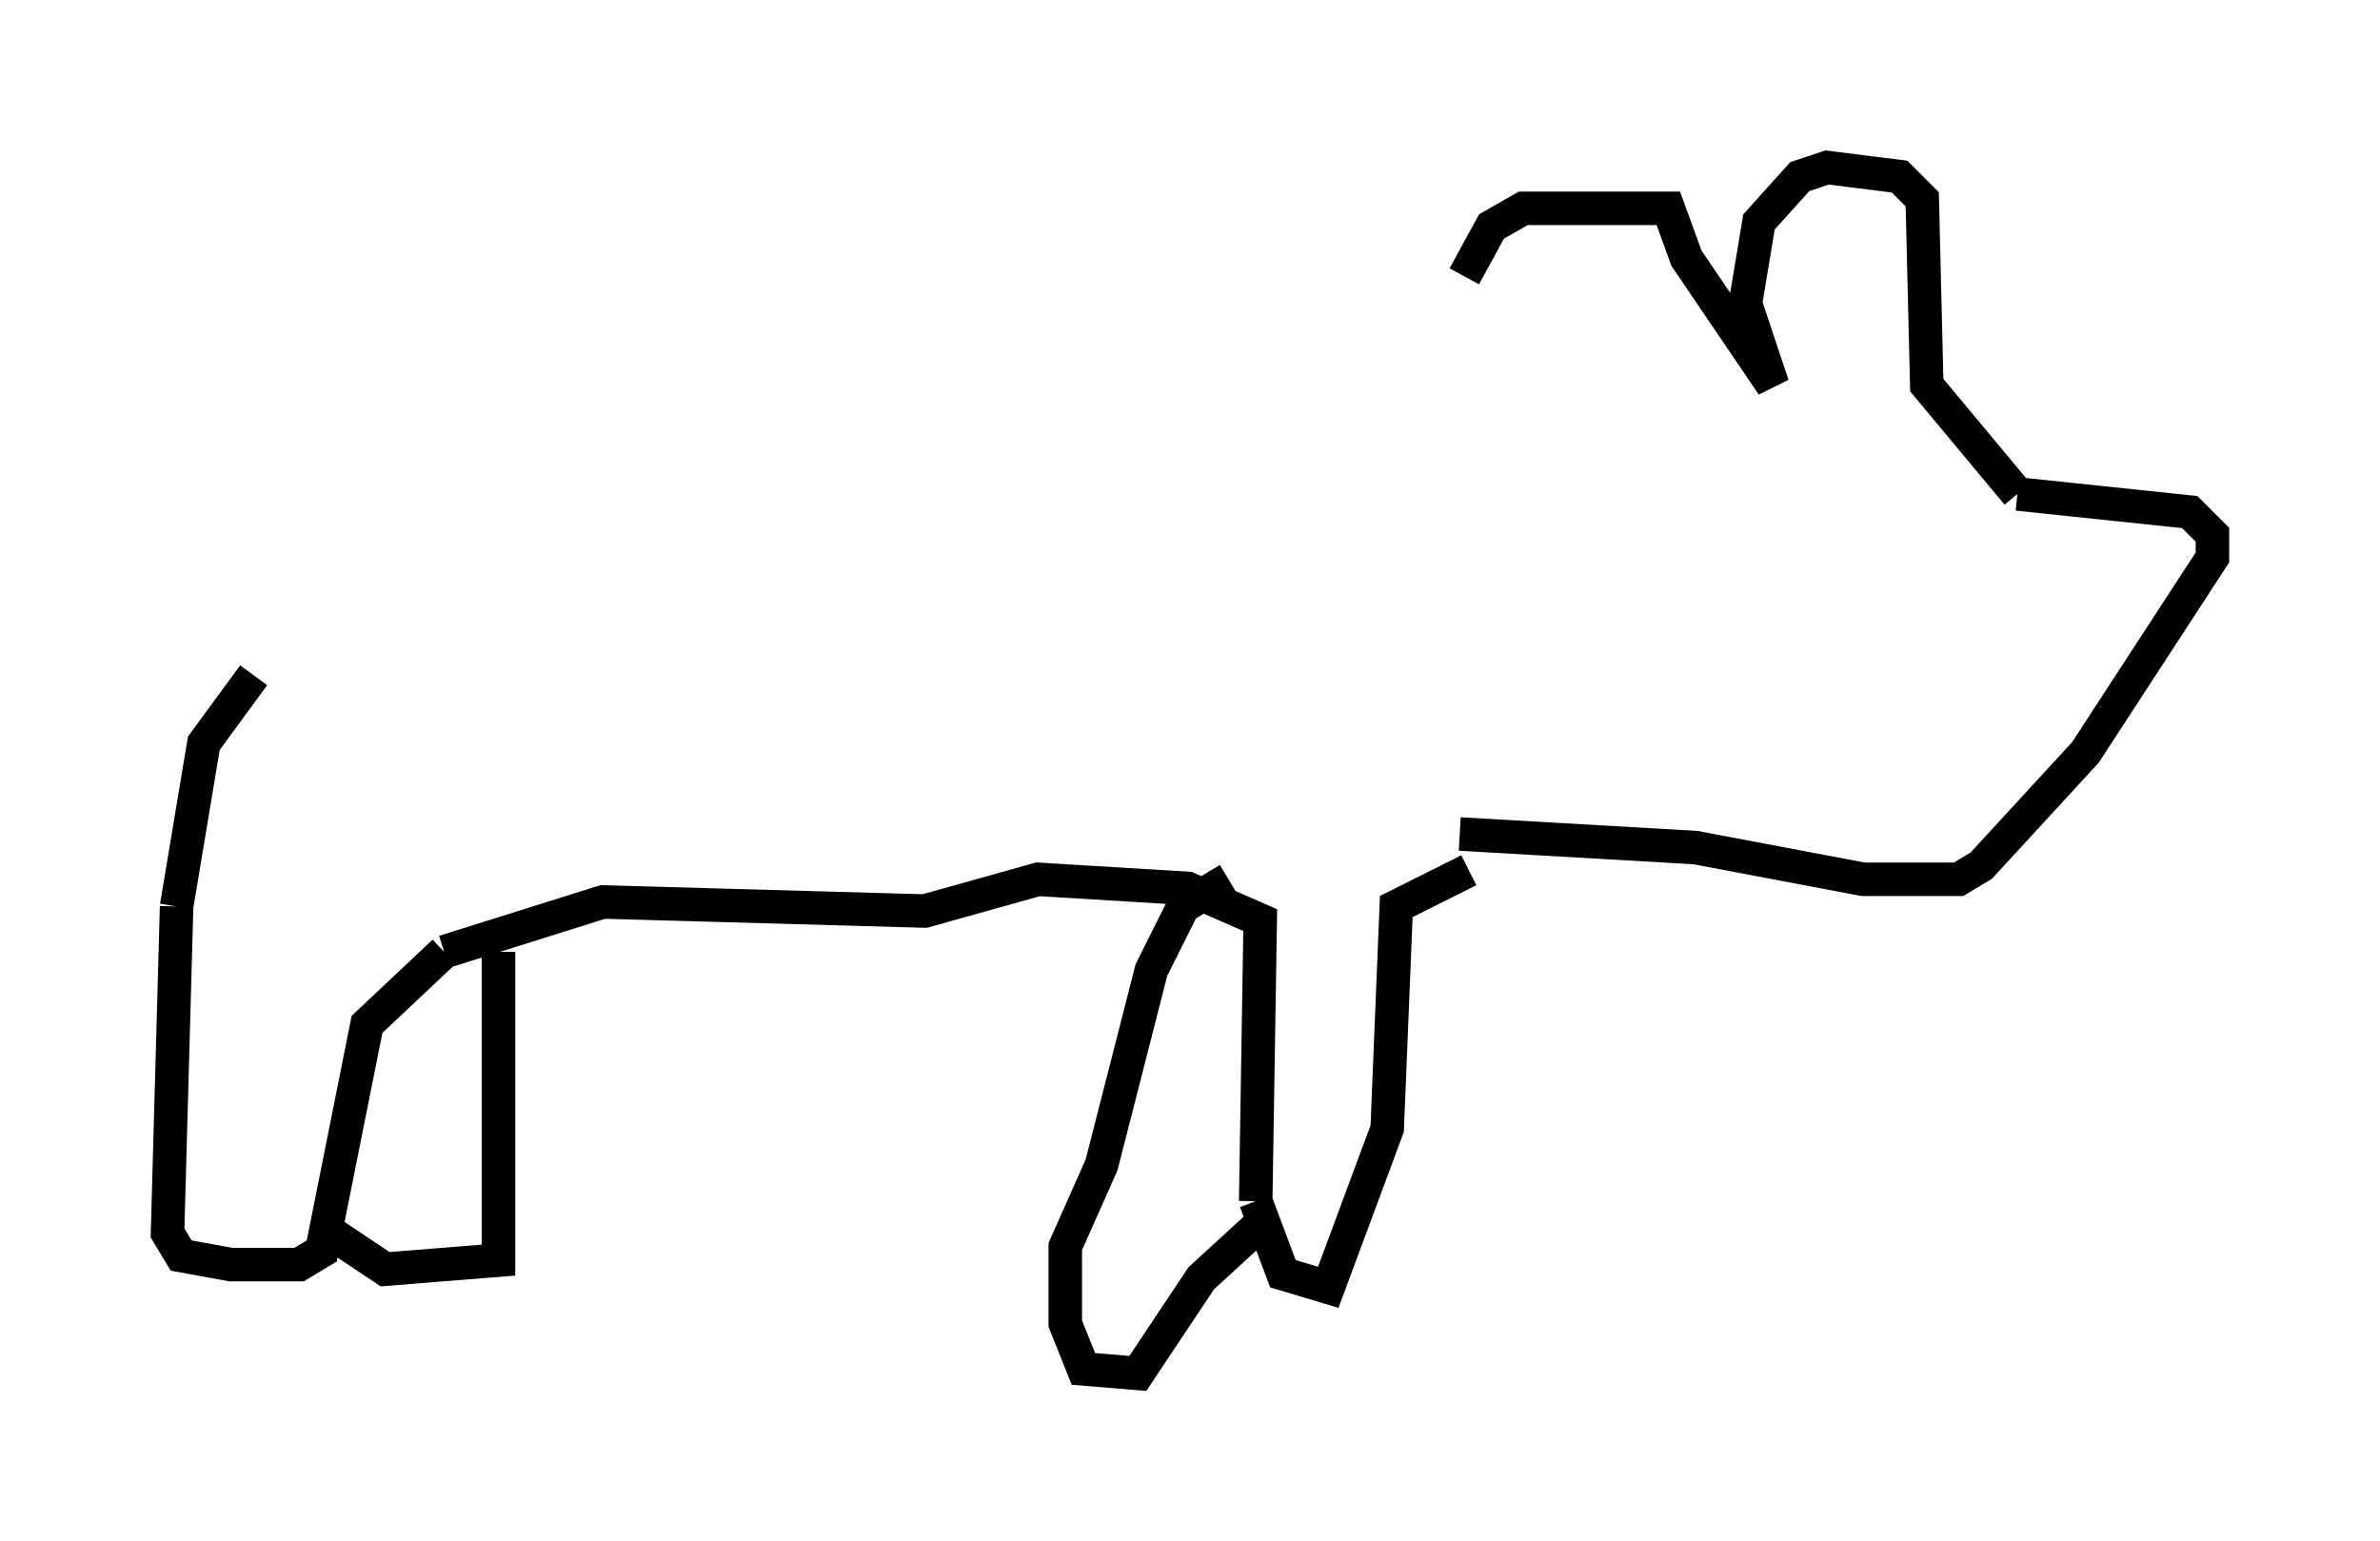 <?xml version="1.0" encoding="utf-8" ?>
<svg baseProfile="full" height="45.994" version="1.1" width="71.028" xmlns="http://www.w3.org/2000/svg" xmlns:ev="http://www.w3.org/2001/xml-events" xmlns:xlink="http://www.w3.org/1999/xlink"><defs /><rect fill="white" height="45.994" width="71.028" x="0" y="0" /><path d="M10.007, 18.126 m-2.436, 2.03 l-1.488, 2.03 -0.812, 4.871 m0.0, 0.0 l-0.271, 9.743 0.406, 0.677 l1.488, 0.271 2.03, 0.0 l0.677, -0.406 1.353, -6.766 l2.3, -2.165 m0.0, 0.0 l4.736, -1.488 9.607, 0.271 l3.383, -0.947 4.465, 0.271 l2.165, 0.947 -0.135, 8.39 m0.0, 0.0 l0.812, 2.165 1.353, 0.406 l1.759, -4.736 0.271, -6.631 l2.165, -1.083 m-7.172, 0.271 l-1.353, 0.812 -0.947, 1.894 l-1.488, 5.819 -1.083, 2.436 l0.0, 2.3 0.541, 1.353 l1.624, 0.135 1.894, -2.842 l1.624, -1.488 m-22.598, -8.254 l0.0, 9.202 -3.383, 0.271 l-1.624, -1.083 m33.694, -11.908 l7.036, 0.406 5.007, 0.947 l2.842, 0.0 0.677, -0.406 l3.112, -3.383 3.789, -5.819 l0.0, -0.677 -0.677, -0.677 l-5.142, -0.541 m0.0, 0.0 l-2.706, -3.248 -0.135, -5.548 l-0.677, -0.677 -2.165, -0.271 l-0.812, 0.271 -1.218, 1.353 l-0.406, 2.436 0.812, 2.436 l-2.571, -3.789 -0.541, -1.488 l-4.33, 0.0 -0.947, 0.541 l-0.812, 1.488 " fill="none" stroke="black" stroke-width="1" /></svg>